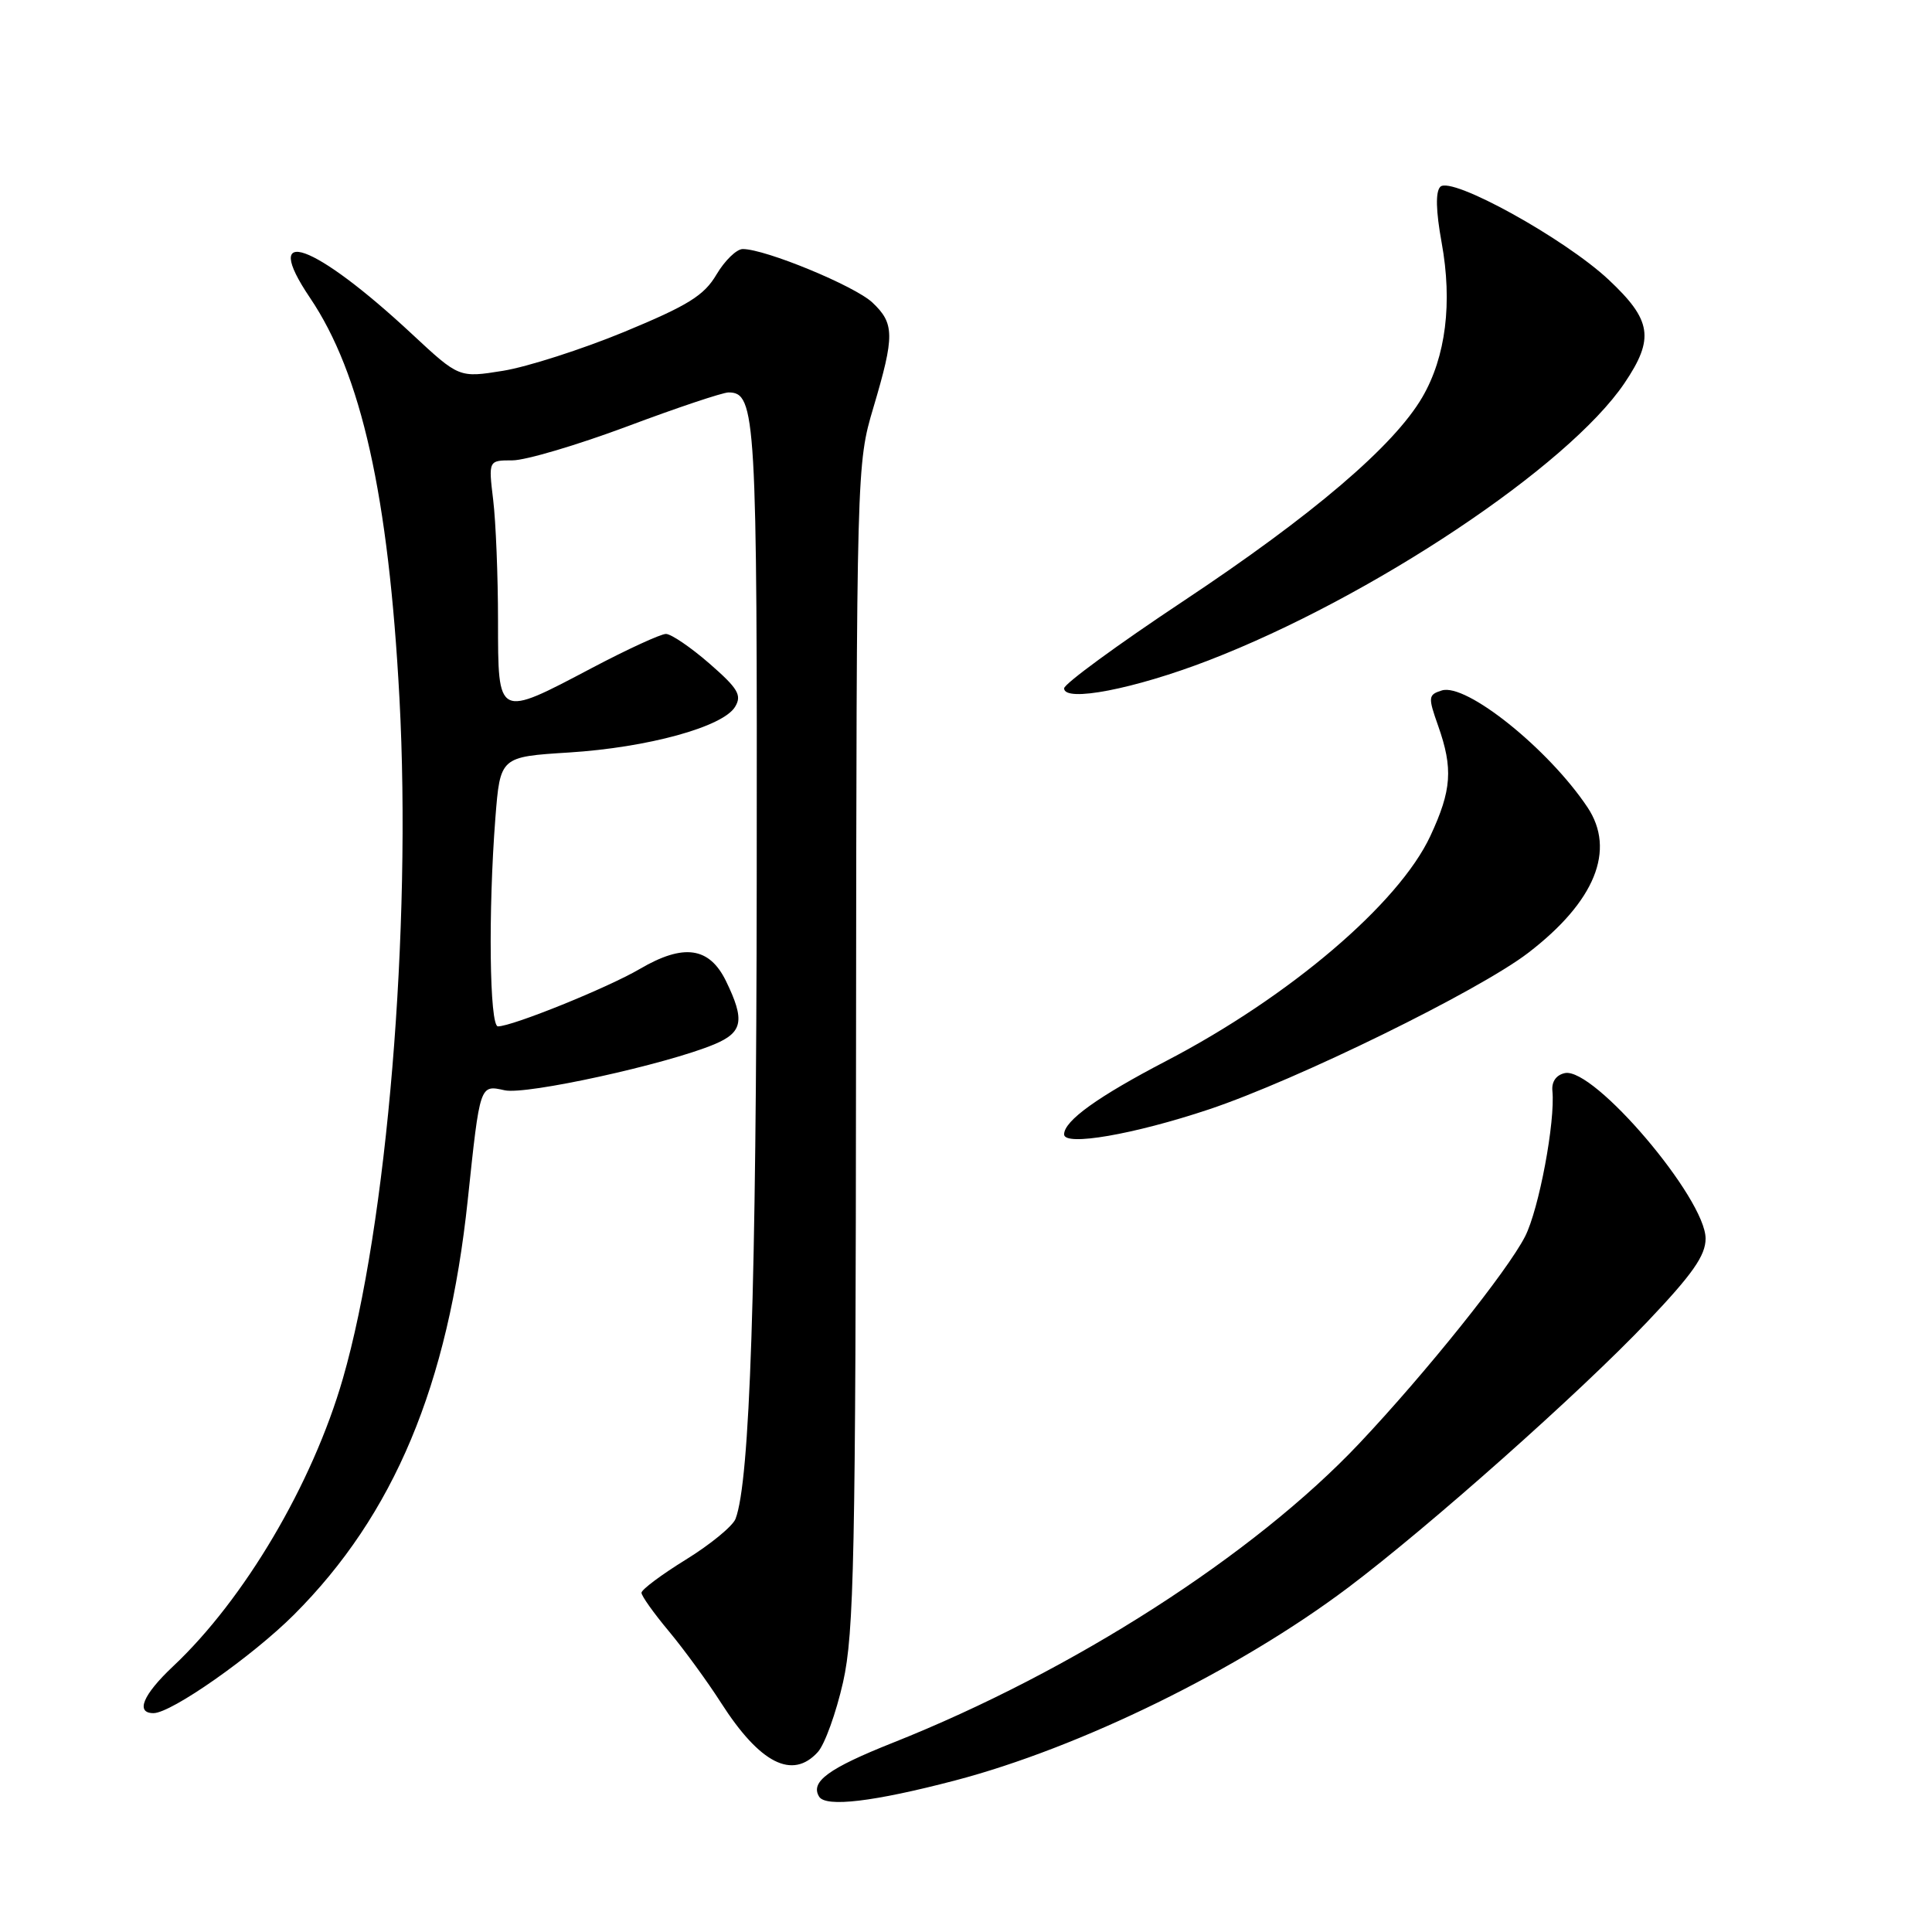 <?xml version="1.0" encoding="UTF-8" standalone="no"?>
<!DOCTYPE svg PUBLIC "-//W3C//DTD SVG 1.1//EN" "http://www.w3.org/Graphics/SVG/1.1/DTD/svg11.dtd" >
<svg xmlns="http://www.w3.org/2000/svg" xmlns:xlink="http://www.w3.org/1999/xlink" version="1.1" viewBox="0 0 256 256">
 <g >
 <path fill="currentColor"
d=" M 126.52 235.93 C 143.13 231.58 164.15 221.27 178.64 210.36 C 189.32 202.32 209.38 184.51 218.25 175.17 C 224.26 168.85 226.00 166.37 226.00 164.12 C 226.00 158.80 211.21 141.40 207.36 142.19 C 206.21 142.43 205.58 143.33 205.70 144.54 C 206.10 148.60 203.92 160.23 202.08 163.84 C 199.74 168.42 188.96 181.88 180.14 191.23 C 166.18 206.03 142.17 221.44 118.29 230.93 C 109.77 234.32 107.33 236.10 108.54 238.07 C 109.43 239.50 115.79 238.74 126.52 235.93 Z  M 108.37 232.15 C 109.29 231.13 110.79 226.96 111.71 222.90 C 113.17 216.37 113.38 206.47 113.43 138.50 C 113.50 61.90 113.51 61.46 115.73 54.00 C 118.56 44.47 118.54 42.86 115.59 40.08 C 113.24 37.88 101.42 33.00 98.42 33.00 C 97.60 33.00 96.04 34.52 94.94 36.37 C 93.30 39.16 91.18 40.47 82.73 43.97 C 77.10 46.29 69.87 48.61 66.67 49.13 C 60.83 50.07 60.83 50.07 54.62 44.29 C 41.56 32.12 34.40 29.57 41.07 39.45 C 47.89 49.55 51.49 65.68 52.93 92.53 C 54.56 123.04 51.29 162.39 45.43 182.68 C 41.40 196.64 32.39 211.91 22.92 220.81 C 18.93 224.57 17.92 227.00 20.34 227.00 C 22.70 227.00 33.42 219.48 38.95 213.96 C 52.21 200.70 59.38 183.58 61.98 159.00 C 63.61 143.59 63.56 143.74 66.88 144.47 C 69.74 145.10 88.29 141.03 94.64 138.38 C 98.44 136.79 98.73 135.20 96.20 130.00 C 93.99 125.47 90.58 124.99 84.78 128.39 C 80.54 130.88 67.88 136.00 65.98 136.00 C 64.86 136.00 64.68 120.76 65.64 108.39 C 66.28 100.28 66.28 100.28 75.39 99.71 C 85.84 99.05 95.79 96.32 97.40 93.66 C 98.33 92.12 97.81 91.24 94.00 87.92 C 91.53 85.77 88.93 84.00 88.24 84.00 C 87.55 84.00 83.14 86.03 78.45 88.50 C 65.86 95.14 66.00 95.21 65.99 82.25 C 65.99 76.34 65.70 69.14 65.35 66.25 C 64.72 61.00 64.72 61.00 67.90 61.00 C 69.65 61.00 76.49 58.97 83.11 56.50 C 89.72 54.02 95.77 52.00 96.53 52.00 C 100.16 52.00 100.34 55.05 100.27 116.50 C 100.22 170.73 99.37 196.31 97.46 201.26 C 97.09 202.22 94.13 204.65 90.89 206.65 C 87.65 208.65 85.00 210.63 85.00 211.05 C 85.00 211.47 86.63 213.76 88.63 216.15 C 90.62 218.54 93.73 222.80 95.54 225.63 C 100.69 233.67 105.00 235.87 108.37 232.15 Z  M 160.19 147.00 C 171.85 143.10 195.88 131.32 202.48 126.27 C 211.35 119.47 214.13 112.64 210.35 106.97 C 205.19 99.24 194.26 90.47 191.04 91.49 C 189.24 92.06 189.21 92.35 190.56 96.17 C 192.56 101.84 192.36 104.69 189.53 110.77 C 185.36 119.72 170.88 132.06 154.59 140.55 C 145.47 145.30 141.00 148.51 141.00 150.31 C 141.00 151.92 150.24 150.32 160.19 147.00 Z  M 160.13 87.51 C 181.74 79.17 207.79 61.81 215.25 50.77 C 219.25 44.85 218.87 42.42 213.14 37.05 C 207.29 31.58 192.30 23.30 190.85 24.75 C 190.20 25.40 190.26 27.94 191.02 32.12 C 192.48 40.12 191.58 47.29 188.46 52.64 C 184.69 59.10 173.92 68.28 156.75 79.68 C 148.09 85.43 141.00 90.62 141.00 91.21 C 141.00 93.10 150.30 91.30 160.13 87.51 Z "/>
</g>
</svg>